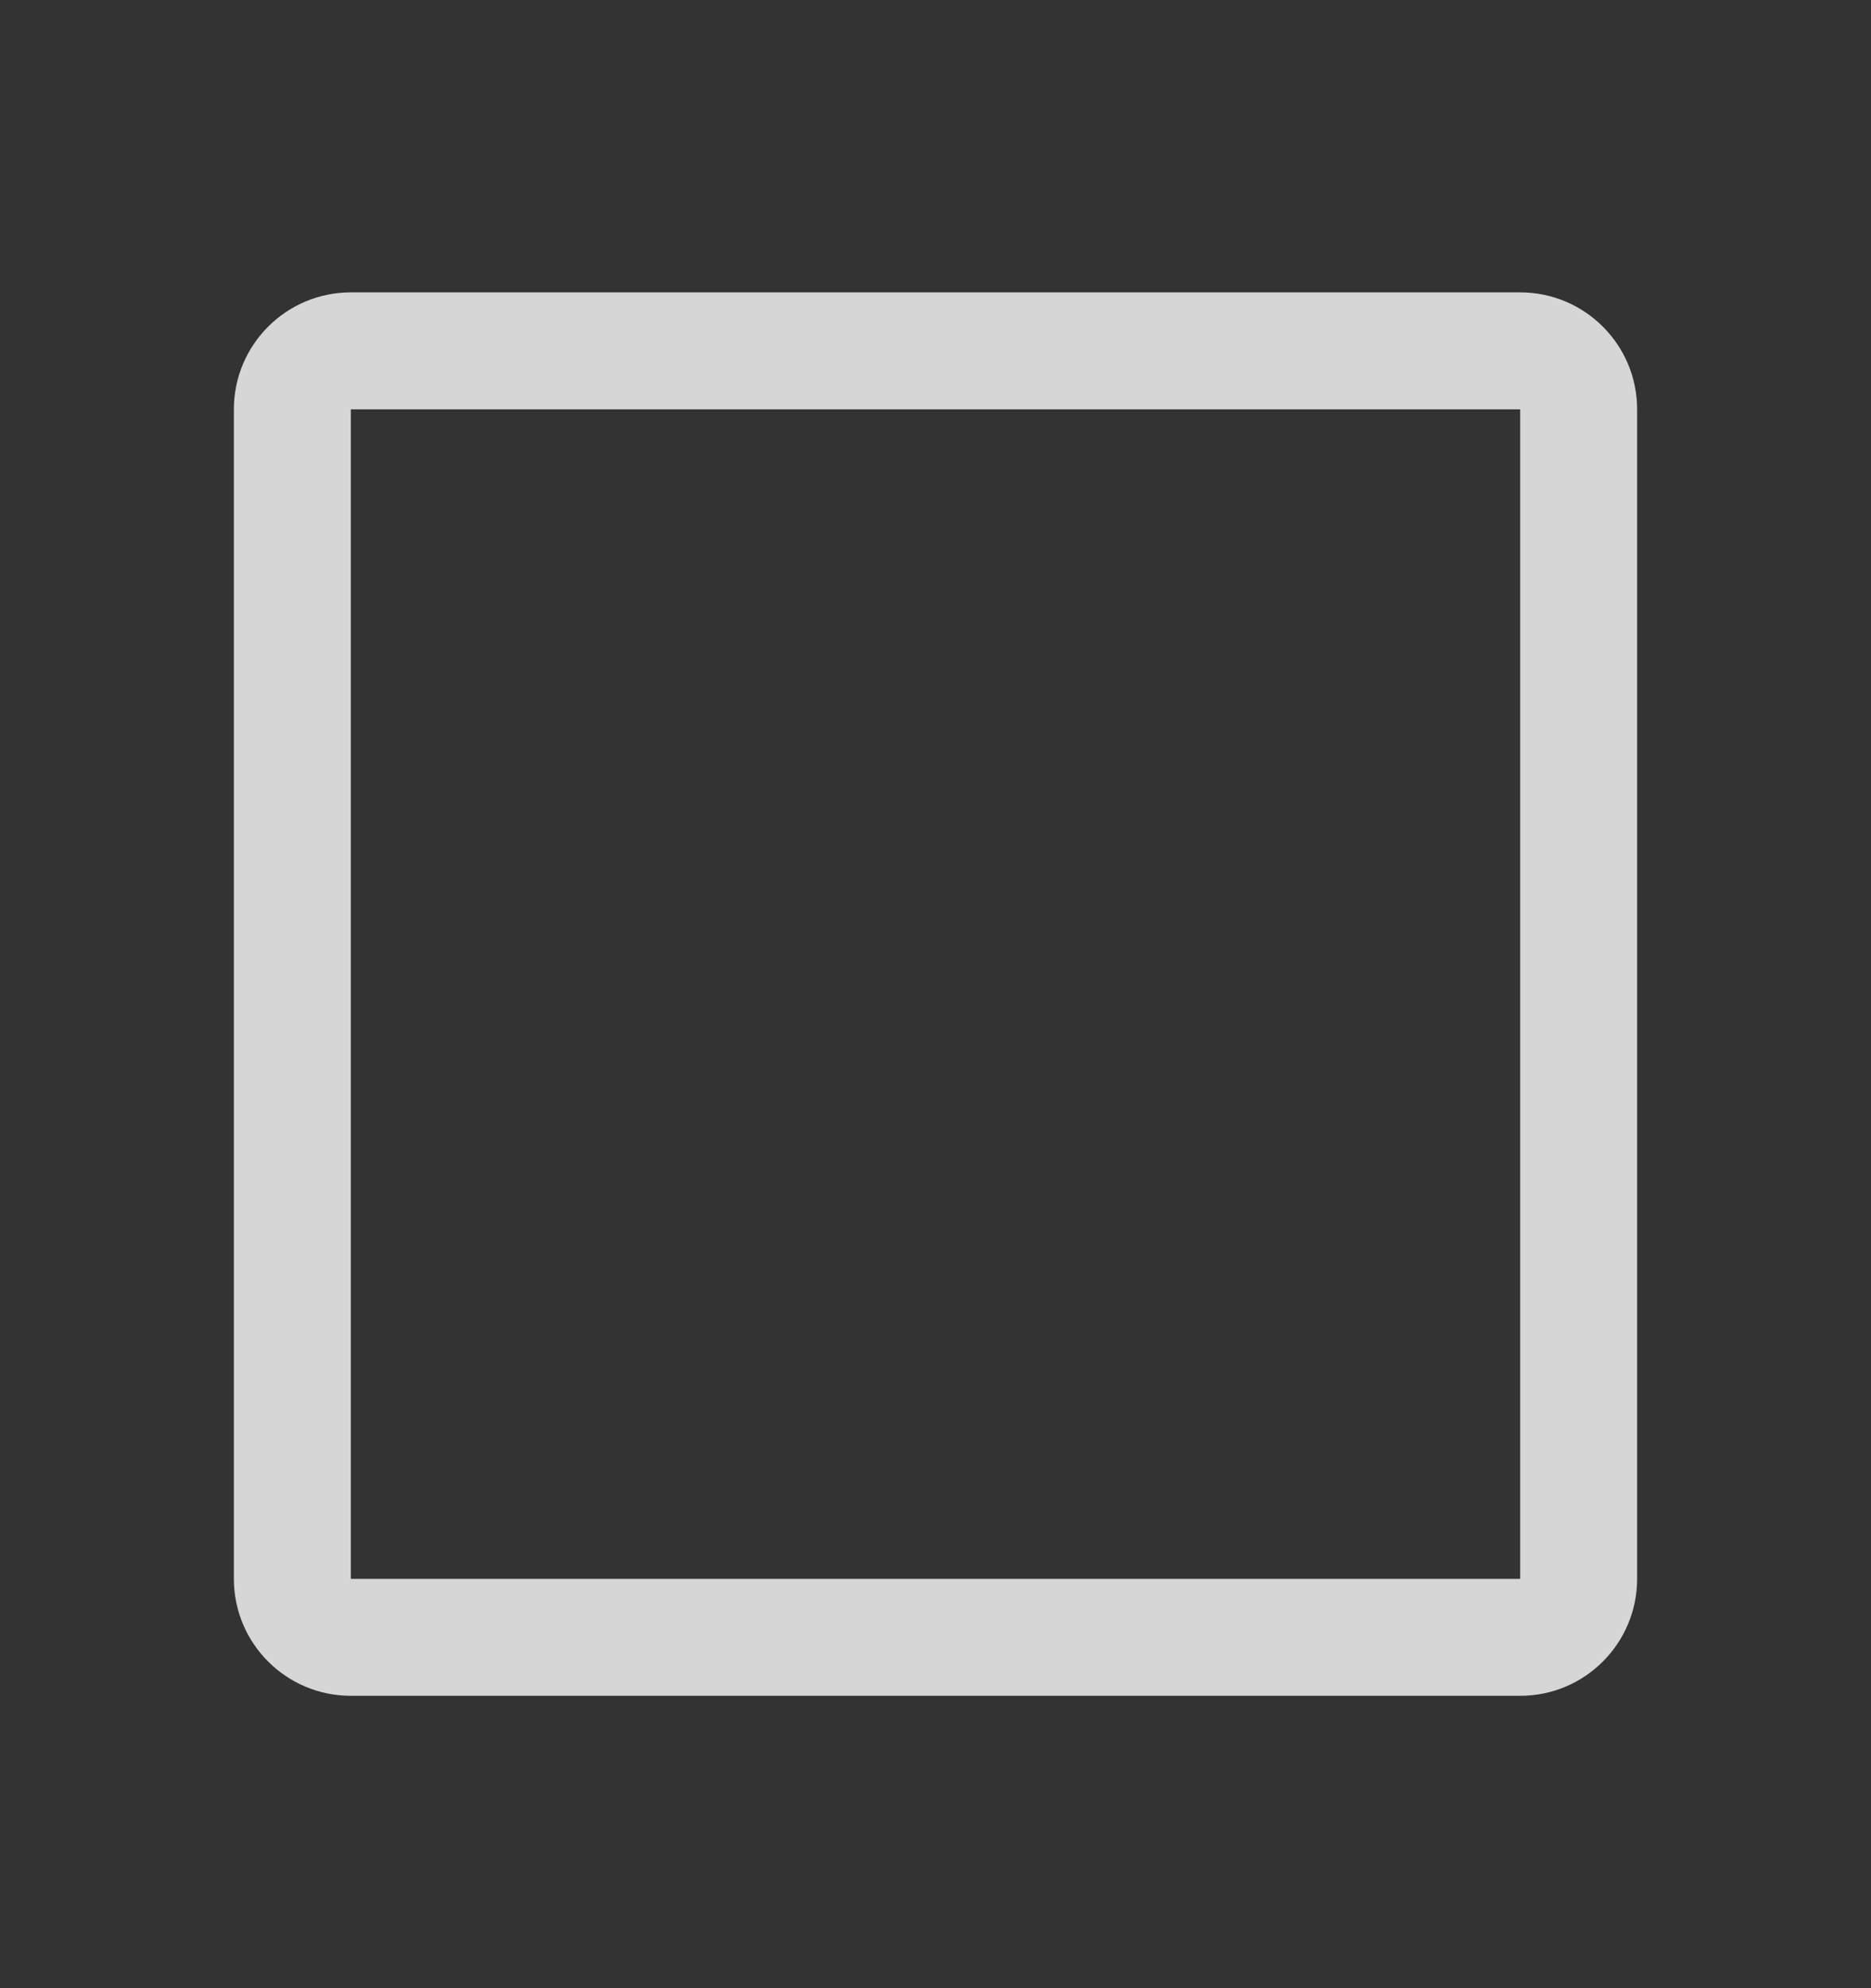 <svg width="16" height="17" viewBox="0 0 16 17" fill="none" xmlns="http://www.w3.org/2000/svg">
<rect x="0" y="0" width="16" height="17" fill="#333333" stroke="none"/>
<path fill-rule="evenodd" clip-rule="evenodd" d="M13 2.5H3C2.448 2.5 2 2.948 2 3.5V13.5C2 14.052 2.448 14.5 3 14.5H13C13.552 14.5 14 14.052 14 13.5V3.5C14 2.948 13.552 2.5 13 2.5ZM3 13.5V3.5H13V13.5H3Z" fill="white" fill-opacity="0.8"/>
</svg>
